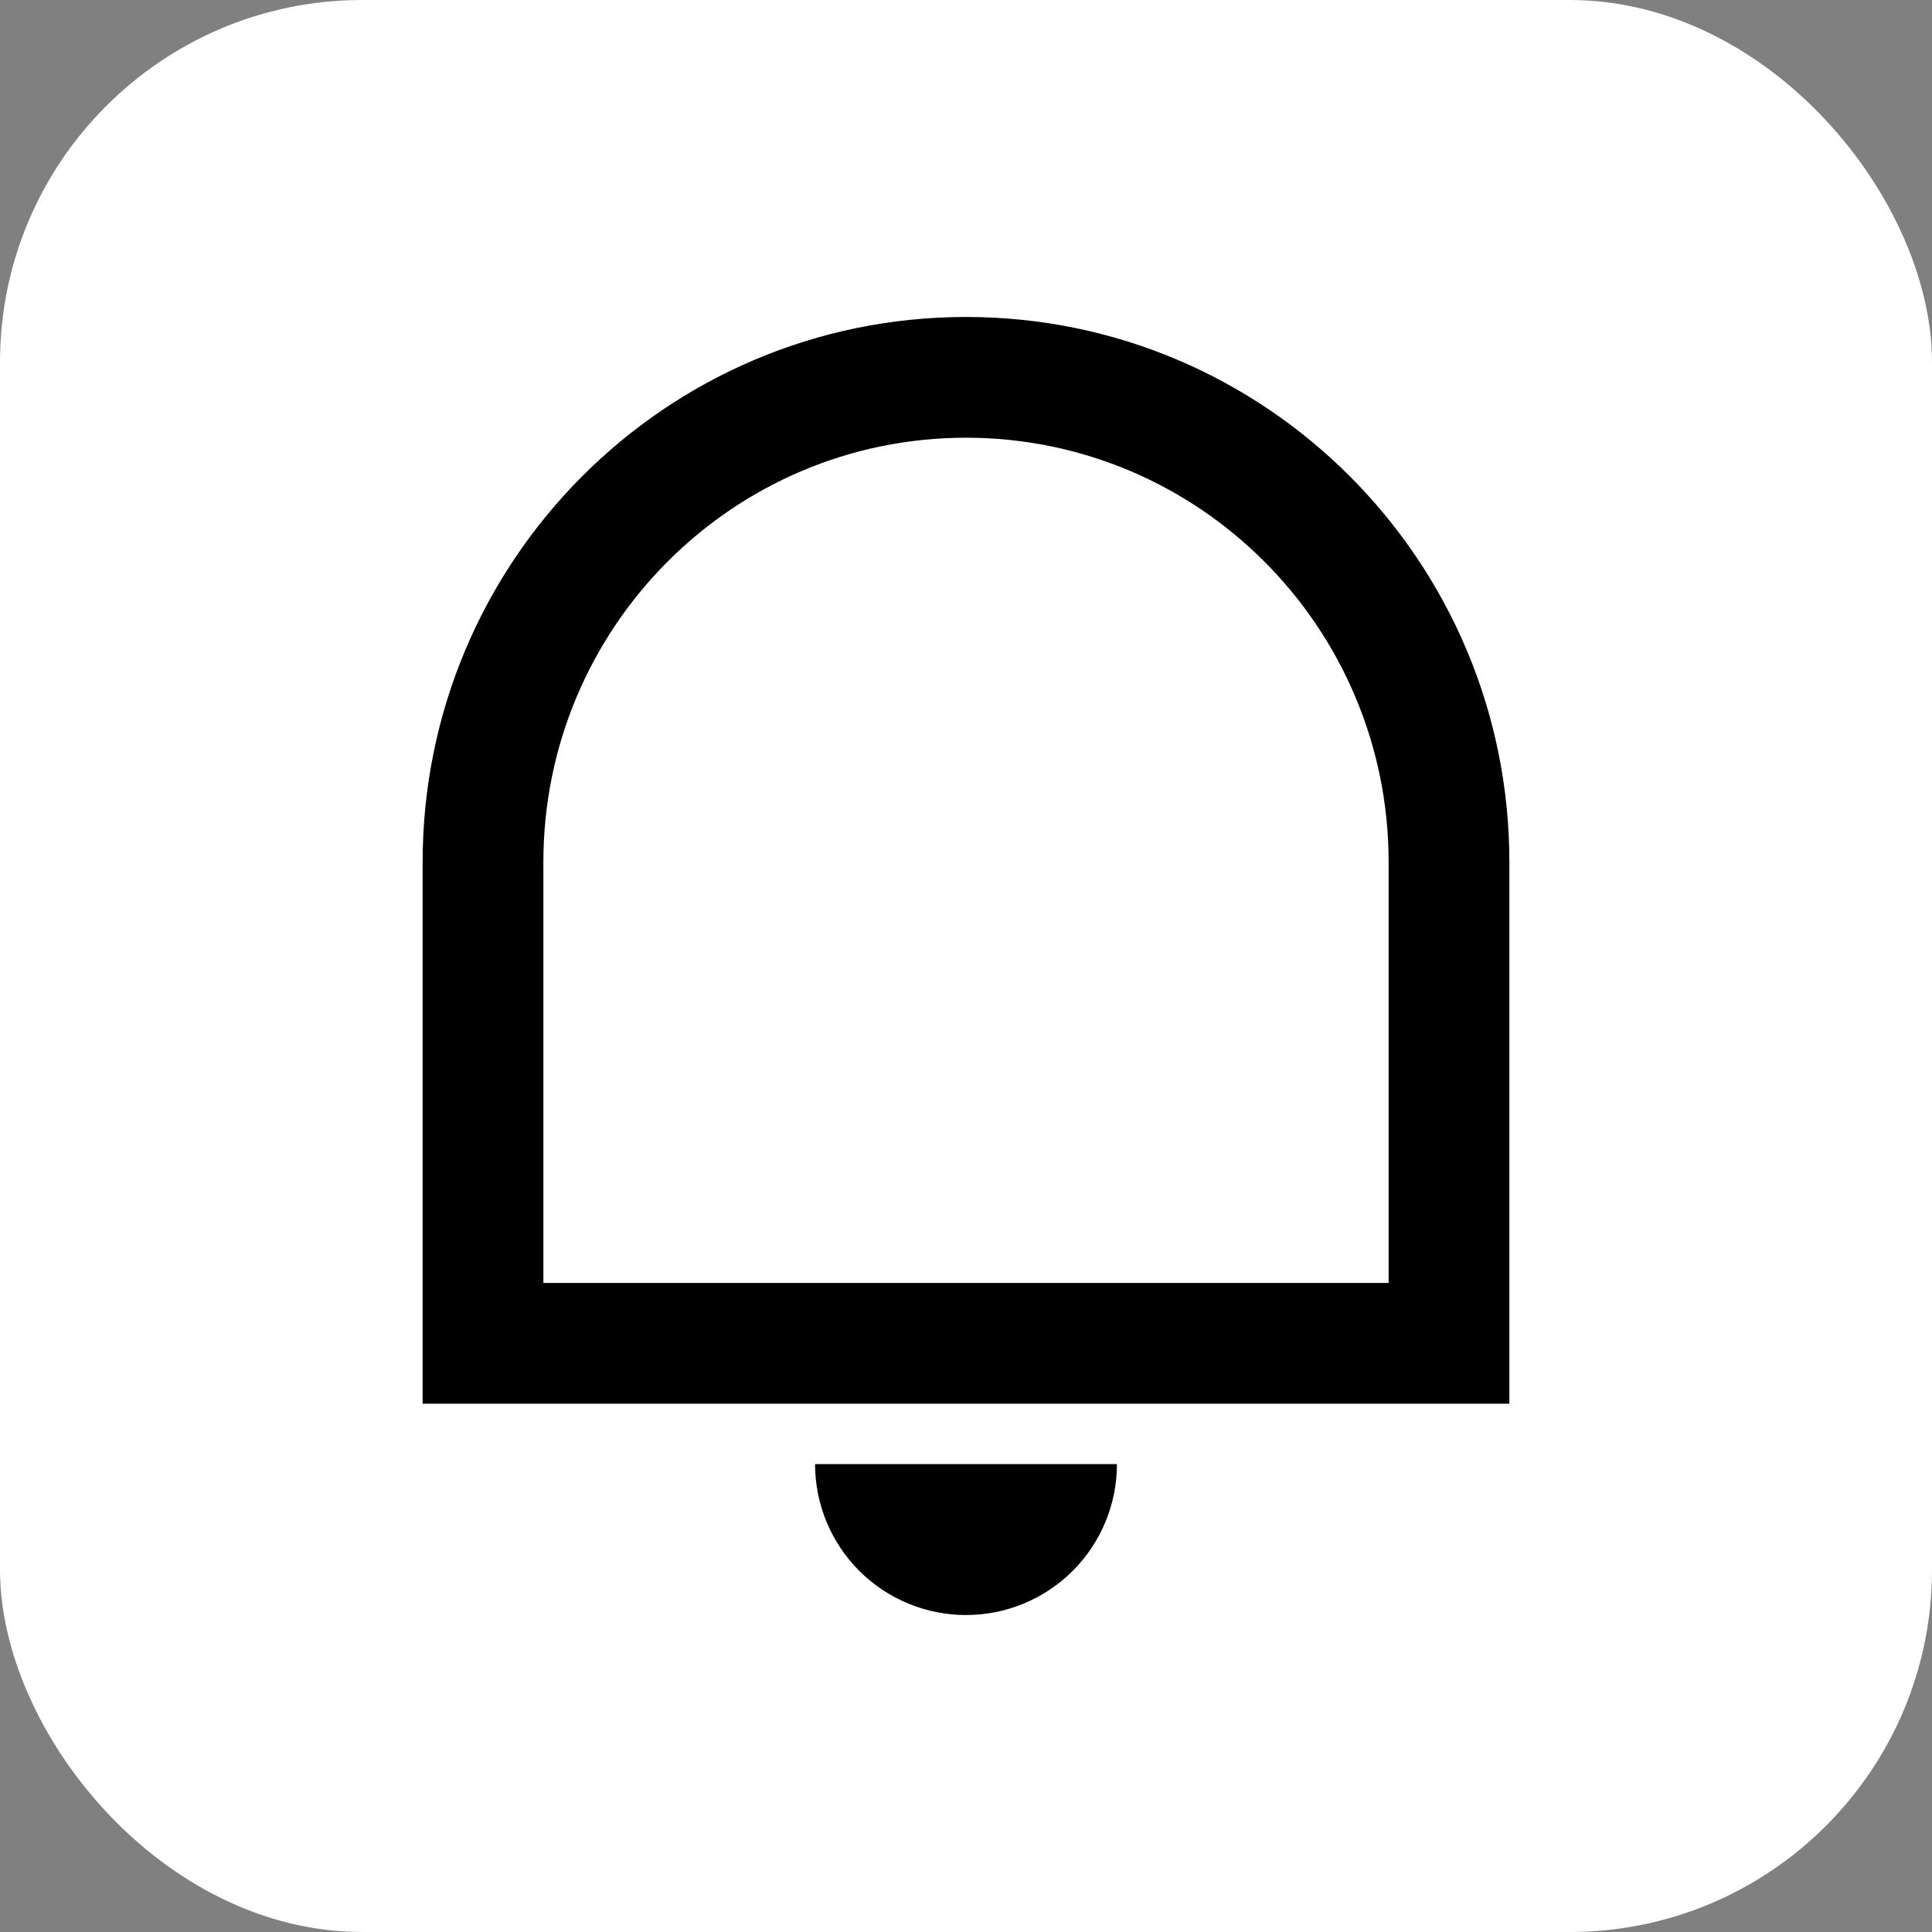 <svg width="32" height="32" viewBox="0 0 32 32" fill="none" xmlns="http://www.w3.org/2000/svg">
<rect x="0" y="0" width="32" height="32" fill="#808080" stroke="none"/>
<rect width="32" height="32" rx="6" fill="white"/>
<path d="M9 21.25H23V14.281C23 10.398 19.866 7.25 16 7.25C12.134 7.25 9 10.398 9 14.281V21.25ZM16 5.25C20.97 5.25 25 9.293 25 14.281V23.25H7V14.281C7 9.293 11.03 5.25 16 5.25ZM13.5 24.25H18.5C18.5 24.913 18.237 25.549 17.768 26.018C17.299 26.487 16.663 26.75 16 26.75C15.337 26.75 14.701 26.487 14.232 26.018C13.763 25.549 13.5 24.913 13.5 24.25Z" fill="black"/>
</svg>
